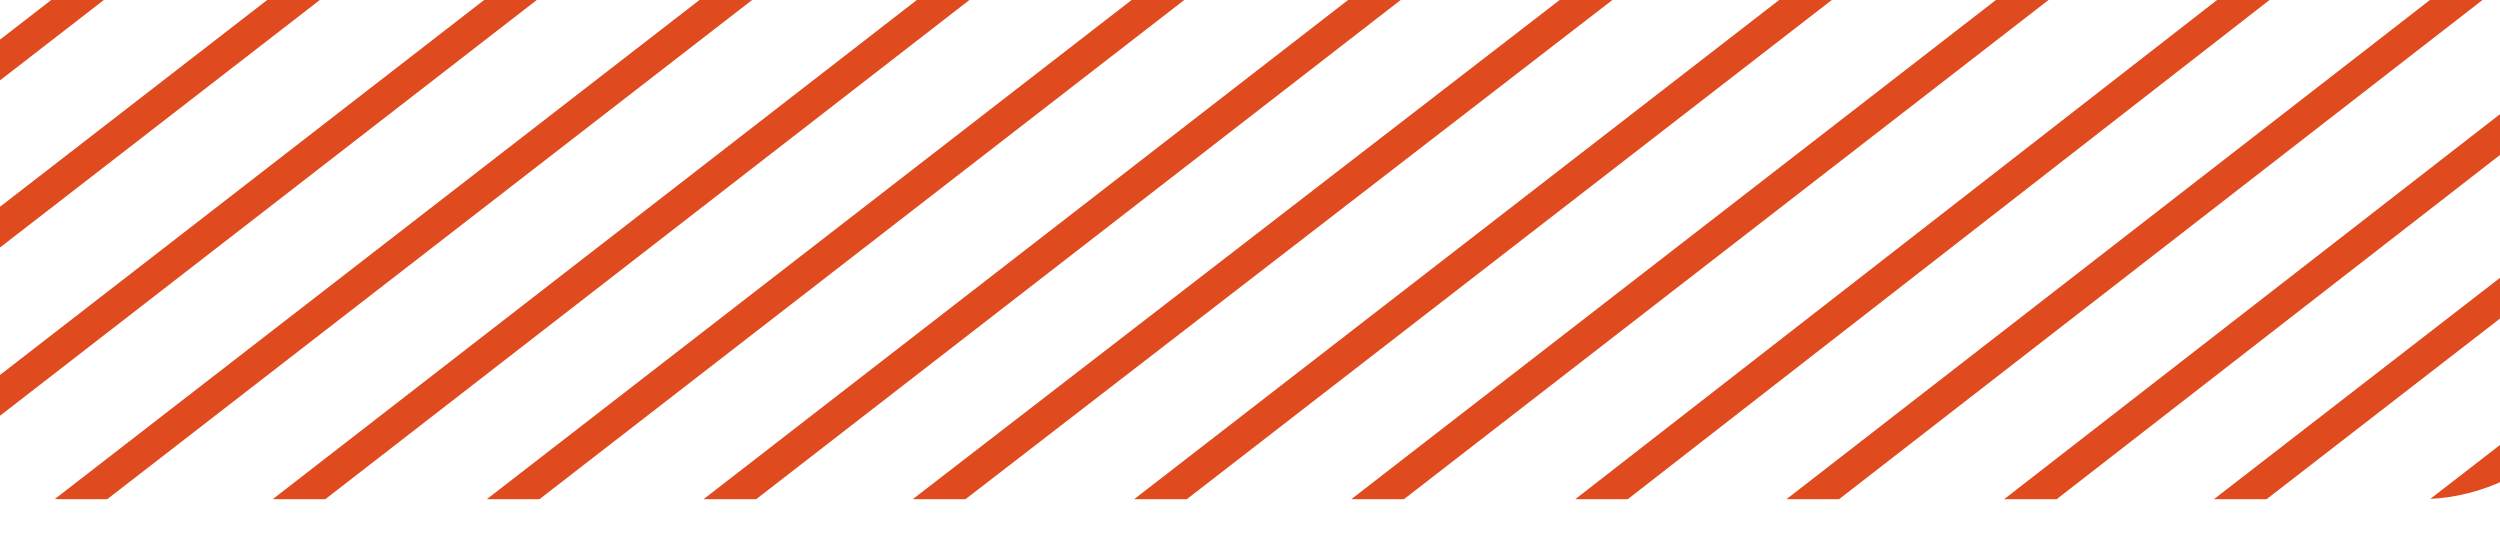 <svg xmlns="http://www.w3.org/2000/svg" xmlns:xlink="http://www.w3.org/1999/xlink" width="36" height="8" viewBox="0 0 36 8">
  <defs>
    <clipPath id="clip-path">
      <rect id="Retângulo_17" data-name="Retângulo 17" width="36" height="8" transform="translate(623 953)" fill="none"/>
    </clipPath>
    <clipPath id="clip-path-2">
      <path id="Retângulo_16" data-name="Retângulo 16" d="M2.834,0H36.851a2.833,2.833,0,0,1,2.833,2.833V9.354a2.834,2.834,0,0,1-2.834,2.834H2.835A2.835,2.835,0,0,1,0,9.353V2.834A2.834,2.834,0,0,1,2.834,0Z" transform="translate(38.428 8.295)" fill="none"/>
    </clipPath>
  </defs>
  <g id="bg_pesquisabottom" transform="translate(-623 -953)" clip-path="url(#clip-path)">
    <g id="Grupo_1449" data-name="Grupo 1449" transform="translate(582.572 939.705)" clip-path="url(#clip-path-2)">
      <line id="Linha_25" data-name="Linha 25" x1="71.338" y2="55.212" transform="translate(12.029 0.184)" fill="none" stroke="#e04a1f" stroke-width="0.464"/>
      <line id="Linha_26" data-name="Linha 26" x1="33.462" y2="25.896" transform="translate(18.803 0.184)" fill="none" stroke="#e04a1f" stroke-width="0.464"/>
      <line id="Linha_27" data-name="Linha 27" x1="33.462" y2="25.896" transform="translate(65.456 0.184)" fill="none" stroke="#e04a1f" stroke-width="0.464"/>
      <line id="Linha_28" data-name="Linha 28" x1="51.99" y2="40.246" transform="translate(15.826 0.184)" fill="none" stroke="#e04a1f" stroke-width="0.464"/>
      <line id="Linha_29" data-name="Linha 29" x1="73.89" y2="57.222" transform="translate(12.588 0.184)" fill="none" stroke="#e04a1f" stroke-width="0.464"/>
      <line id="Linha_30" data-name="Linha 30" x1="33.462" y2="25.896" transform="translate(21.913 0.184)" fill="none" stroke="#e04a1f" stroke-width="0.464"/>
      <line id="Linha_31" data-name="Linha 31" x1="33.462" y2="25.896" transform="translate(6.362 0.184)" fill="none" stroke="#e04a1f" stroke-width="0.464"/>
      <line id="Linha_32" data-name="Linha 32" x1="33.462" y2="25.896" transform="translate(68.566 0.184)" fill="none" stroke="#e04a1f" stroke-width="0.464"/>
      <line id="Linha_33" data-name="Linha 33" x1="55.1" y2="42.703" transform="translate(15.826 0.184)" fill="none" stroke="#e04a1f" stroke-width="0.464"/>
      <line id="Linha_34" data-name="Linha 34" x1="75.436" y2="58.674" transform="translate(14.152 0.184)" fill="none" stroke="#e04a1f" stroke-width="0.464"/>
      <line id="Linha_35" data-name="Linha 35" x1="33.462" y2="25.896" transform="translate(25.024 0.184)" fill="none" stroke="#e04a1f" stroke-width="0.464"/>
      <line id="Linha_36" data-name="Linha 36" x1="33.462" y2="25.896" transform="translate(9.473 0.184)" fill="none" stroke="#e04a1f" stroke-width="0.464"/>
      <line id="Linha_37" data-name="Linha 37" x1="33.462" y2="25.896" transform="translate(71.677 0.184)" fill="none" stroke="#e04a1f" stroke-width="0.464"/>
      <line id="Linha_38" data-name="Linha 38" x1="33.462" y2="25.896" transform="translate(74.787 0.184)" fill="none" stroke="#e04a1f" stroke-width="0.464"/>
      <line id="Linha_39" data-name="Linha 39" x1="33.462" y2="25.896" transform="translate(77.897 0.184)" fill="none" stroke="#e04a1f" stroke-width="0.464"/>
      <line id="Linha_40" data-name="Linha 40" x1="59.774" y2="46.277" transform="translate(14.263 0.184)" fill="none" stroke="#e04a1f" stroke-width="0.464"/>
      <line id="Linha_41" data-name="Linha 41" x1="79.664" y2="61.802" transform="translate(13.034 0.184)" fill="none" stroke="#e04a1f" stroke-width="0.464"/>
      <line id="Linha_42" data-name="Linha 42" x1="33.462" y2="25.896" transform="translate(28.134 0.184)" fill="none" stroke="#e04a1f" stroke-width="0.464"/>
      <line id="Linha_43" data-name="Linha 43" x1="33.462" y2="25.896" transform="translate(12.583 0.184)" fill="none" stroke="#e04a1f" stroke-width="0.464"/>
      <line id="Linha_44" data-name="Linha 44" x1="65.229" y2="50.521" transform="translate(11.918 0.184)" fill="none" stroke="#e04a1f" stroke-width="0.464"/>
      <line id="Linha_45" data-name="Linha 45" x1="84.337" y2="65.487" transform="translate(11.471 0.184)" fill="none" stroke="#e04a1f" stroke-width="0.464"/>
      <line id="Linha_46" data-name="Linha 46" x1="47.204" y2="36.561" transform="translate(17.502 0.184)" fill="none" stroke="#e04a1f" stroke-width="0.464"/>
      <line id="Linha_47" data-name="Linha 47" x1="33.462" y2="25.896" transform="translate(15.693 0.184)" fill="none" stroke="#e04a1f" stroke-width="0.464"/>
      <line id="Linha_48" data-name="Linha 48" x1="69.233" y2="53.425" transform="translate(11.024 0.184)" fill="none" stroke="#e04a1f" stroke-width="0.464"/>
    </g>
  </g>
</svg>
